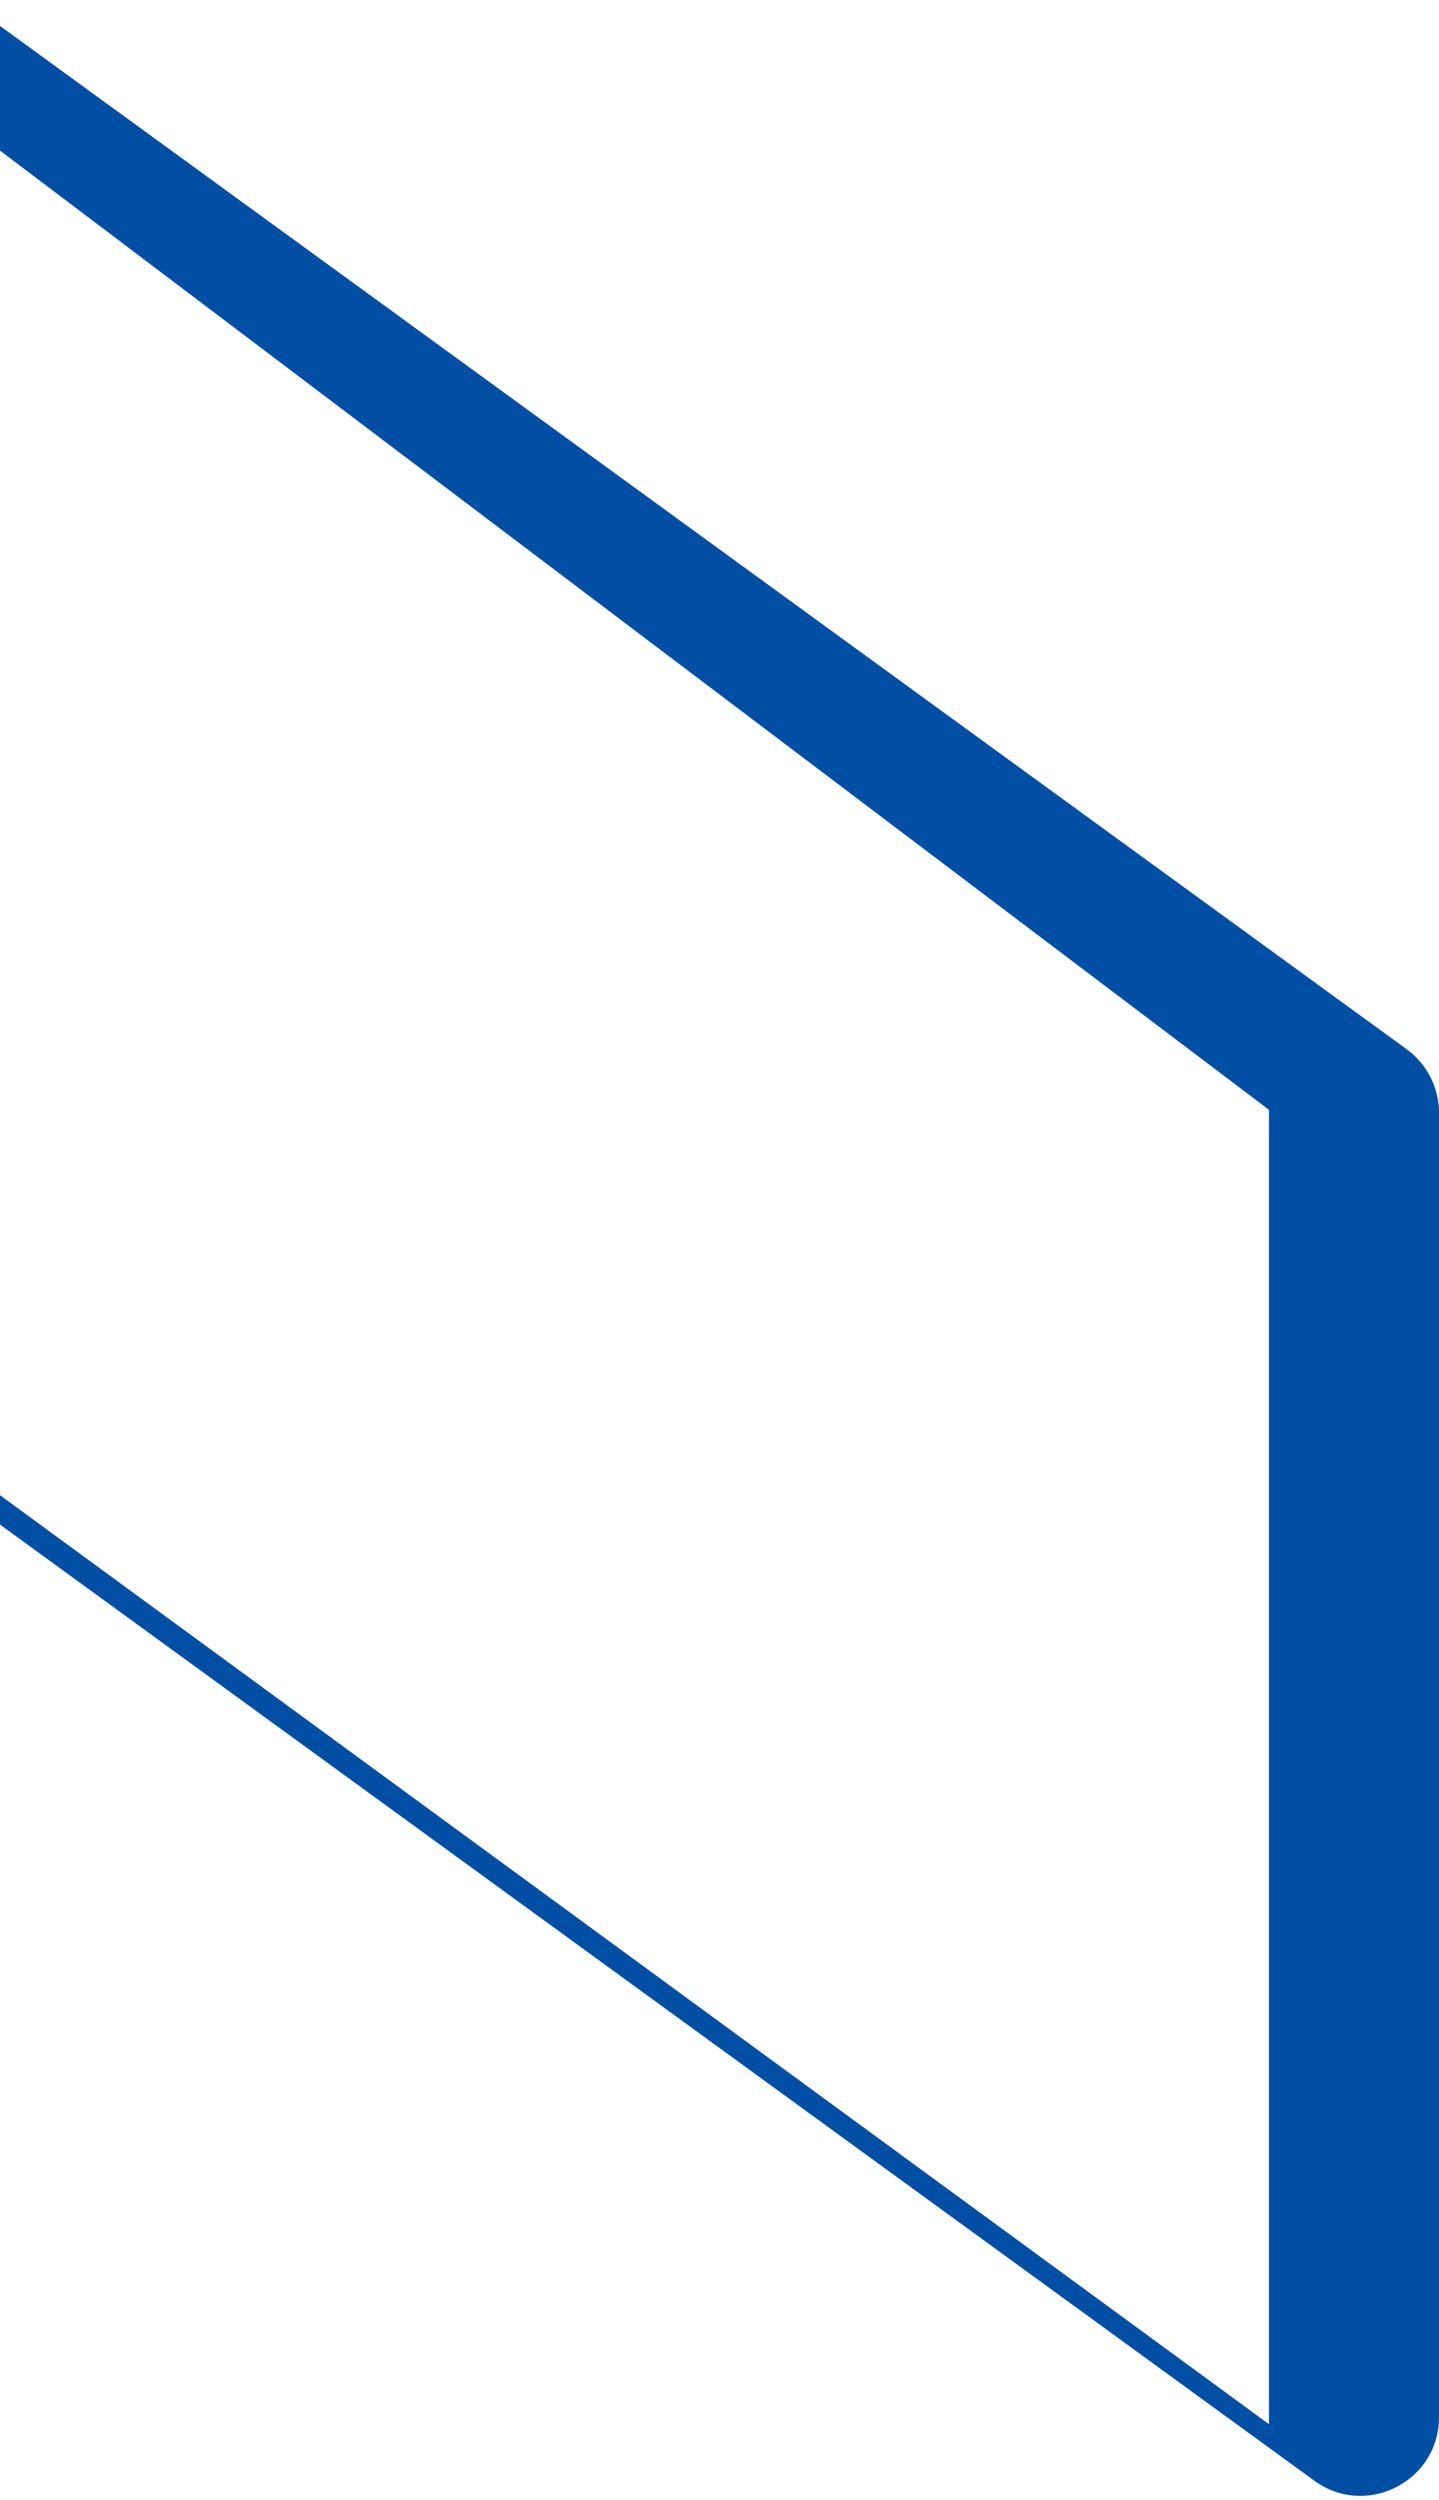 <?xml version="1.0" encoding="UTF-8" standalone="no"?><svg width='220' height='382' viewBox='0 0 220 382' fill='none' xmlns='http://www.w3.org/2000/svg'>
<path fill-rule='evenodd' clip-rule='evenodd' d='M-0.943 3.276C-8.875 -2.491 -20 3.175 -20 12.981V212.308C-20 216.148 -18.163 219.756 -15.057 222.014L200.943 379.064C208.875 384.831 220 379.165 220 369.358V170.031C220 166.192 218.162 162.584 215.057 160.326L-0.943 3.276ZM194 169.579L-16 10.92V216.76L194 370.42V169.579Z' fill='#004FA4'/>
</svg>
